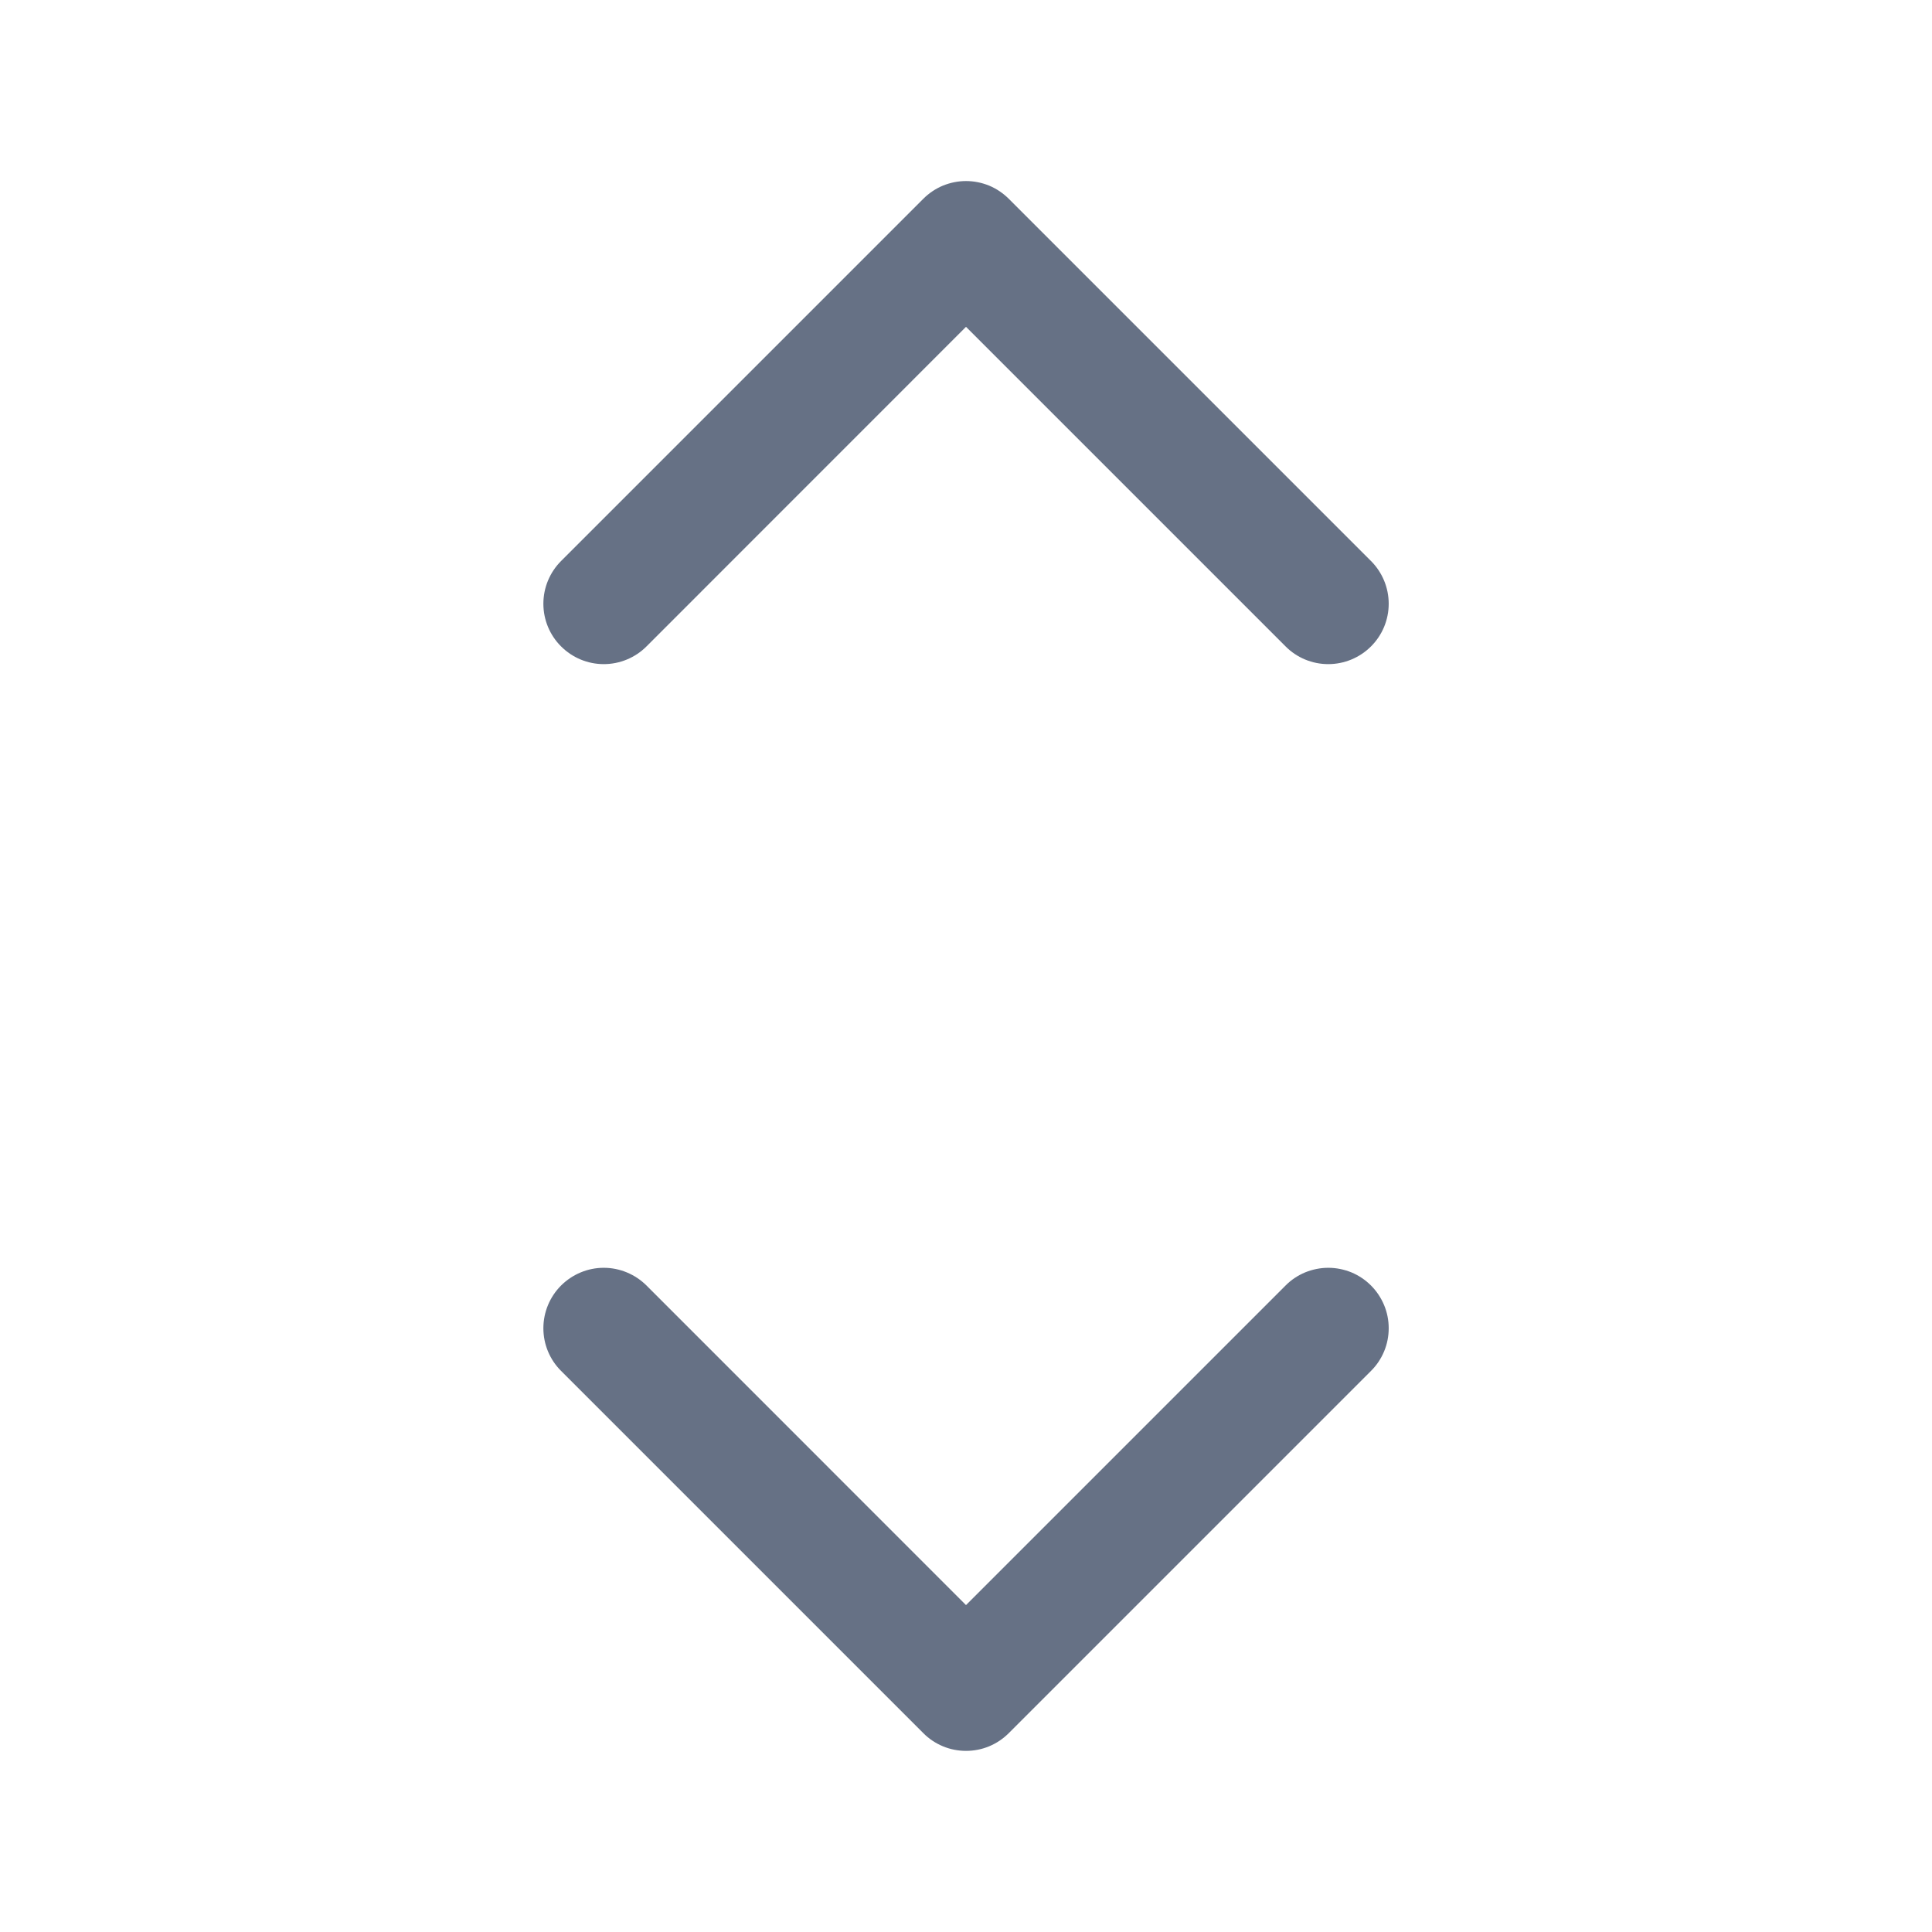 <svg width="24" height="24" viewBox="0 0 24 24" fill="none" xmlns="http://www.w3.org/2000/svg">
<path d="M17.031 15.969C17.101 16.039 17.156 16.122 17.194 16.213C17.232 16.304 17.251 16.401 17.251 16.5C17.251 16.598 17.232 16.696 17.194 16.787C17.156 16.878 17.101 16.961 17.031 17.03L12.531 21.53C12.461 21.6 12.379 21.655 12.288 21.693C12.197 21.731 12.099 21.75 12 21.75C11.902 21.75 11.804 21.731 11.713 21.693C11.622 21.655 11.539 21.6 11.47 21.53L6.97 17.03C6.829 16.89 6.75 16.699 6.75 16.5C6.75 16.301 6.829 16.11 6.97 15.969C7.111 15.829 7.301 15.749 7.5 15.749C7.699 15.749 7.89 15.829 8.031 15.969L12 19.939L15.97 15.969C16.039 15.899 16.122 15.844 16.213 15.806C16.304 15.769 16.402 15.749 16.5 15.749C16.599 15.749 16.697 15.769 16.788 15.806C16.879 15.844 16.961 15.899 17.031 15.969ZM8.031 8.03L12 4.06L15.97 8.03C16.11 8.171 16.301 8.25 16.5 8.25C16.699 8.25 16.89 8.171 17.031 8.03C17.172 7.89 17.251 7.699 17.251 7.5C17.251 7.301 17.172 7.11 17.031 6.969L12.531 2.469C12.461 2.4 12.379 2.344 12.288 2.306C12.197 2.269 12.099 2.249 12 2.249C11.902 2.249 11.804 2.269 11.713 2.306C11.622 2.344 11.539 2.4 11.47 2.469L6.97 6.969C6.829 7.11 6.75 7.301 6.75 7.5C6.75 7.699 6.829 7.89 6.97 8.03C7.111 8.171 7.301 8.25 7.5 8.25C7.699 8.25 7.89 8.171 8.031 8.03Z" fill="#667185"/>
</svg>
